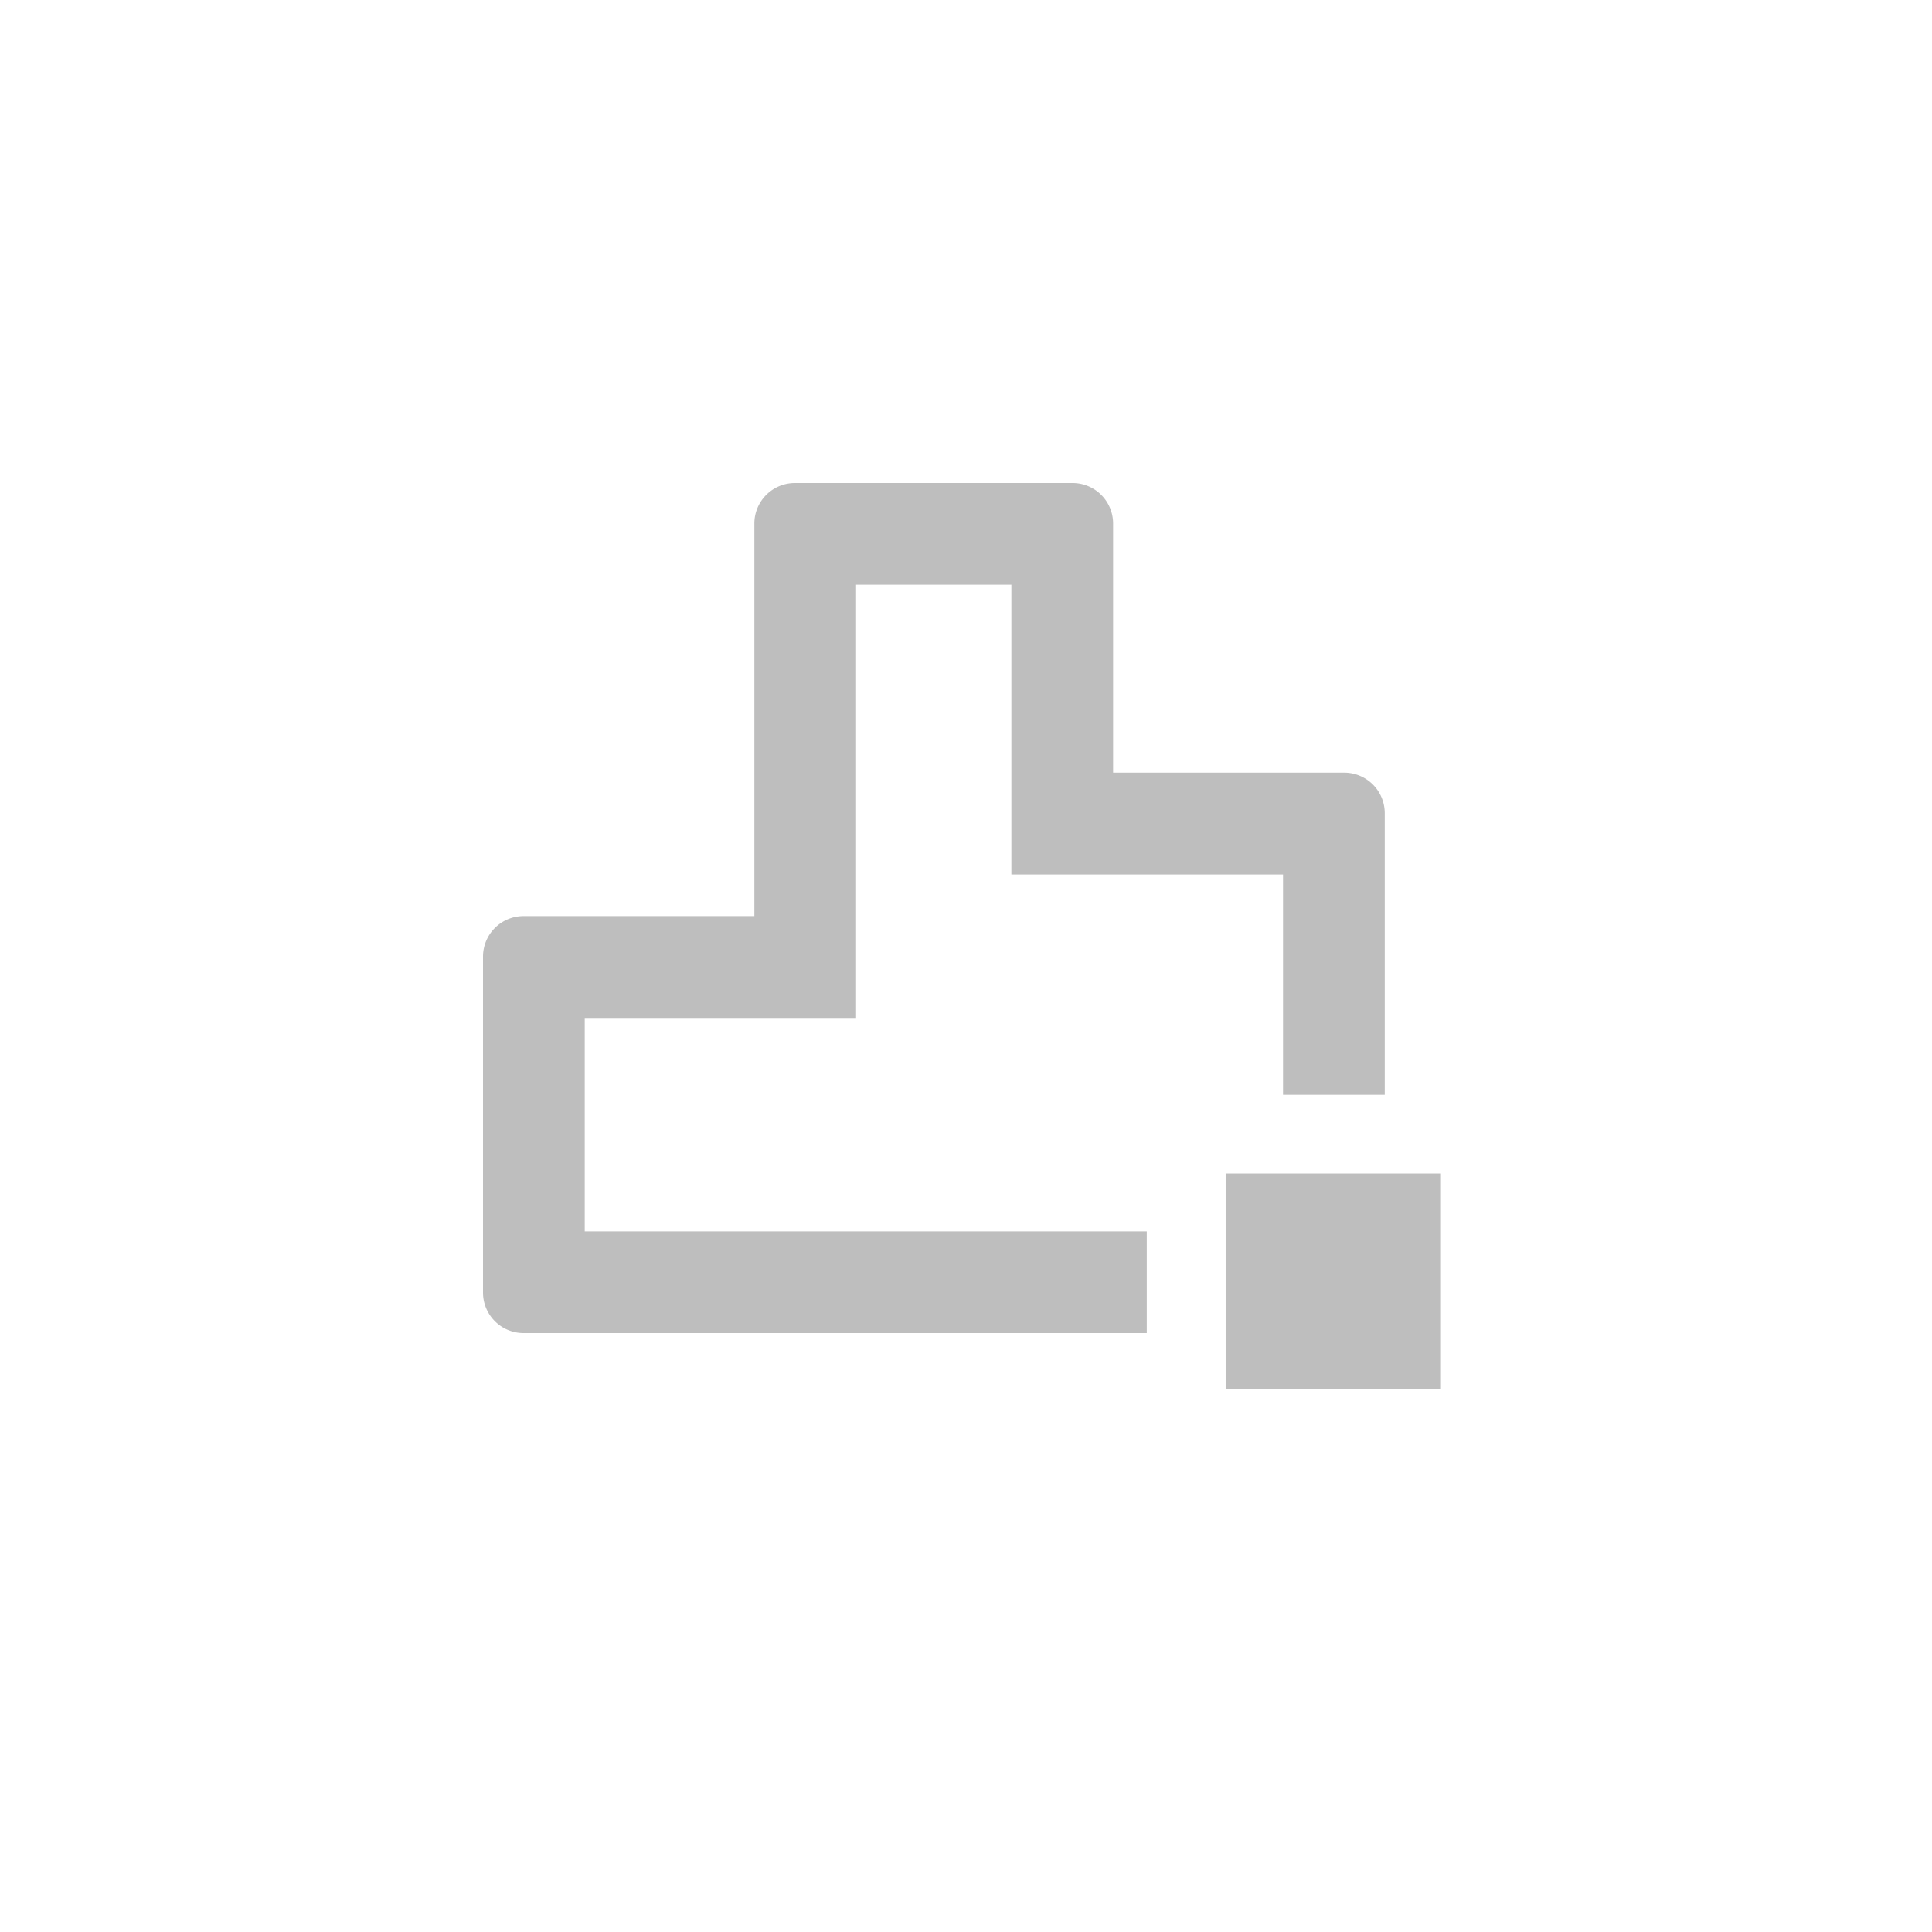 <svg xmlns="http://www.w3.org/2000/svg" fill="none" viewBox="0 0 132 132">
  <g filter="url(#filter0_d_2690_22910)">
    <rect width="120" height="120" x="6" y="4" fill="#fff" rx="10"/>
  </g>
  <g fill="#BEBEBE" clip-path="url(#clip0_2690_22910)">
    <path d="M91.83 52.79H76.05V35.78A2.77 2.77 0 0 0 73.27 33H54.32a2.77 2.77 0 0 0-2.78 2.78v26.81H35.78A2.77 2.77 0 0 0 33 65.37V88.3a2.77 2.77 0 0 0 2.78 2.78h42.57v-6.95h-38.4V69.55h18.54v-29.6H69.1v19.8h18.56V74.8h6.95V55.57a2.77 2.77 0 0 0-2.78-2.78Z"/>
    <path d="M98.45 80.18H83.74v14.71h14.71V80.18Z"/>
  </g>
  <defs>
    <clipPath id="clip0_2690_22910">
      <path fill="#fff" d="M33 33h65.45v61.89H33z"/>
    </clipPath>
    <filter id="filter0_d_2690_22910" width="132" height="132" x="0" y="0" color-interpolation-filters="sRGB" filterUnits="userSpaceOnUse">
      <feFlood flood-opacity="0" result="BackgroundImageFix"/>
      <feColorMatrix in="SourceAlpha" result="hardAlpha" values="0 0 0 0 0 0 0 0 0 0 0 0 0 0 0 0 0 0 127 0"/>
      <feOffset dy="2"/>
      <feGaussianBlur stdDeviation="3"/>
      <feComposite in2="hardAlpha" operator="out"/>
      <feColorMatrix values="0 0 0 0 0 0 0 0 0 0 0 0 0 0 0 0 0 0 0.08 0"/>
      <feBlend in2="BackgroundImageFix" result="effect1_dropShadow_2690_22910"/>
      <feBlend in="SourceGraphic" in2="effect1_dropShadow_2690_22910" result="shape"/>
    </filter>
  </defs>
</svg>